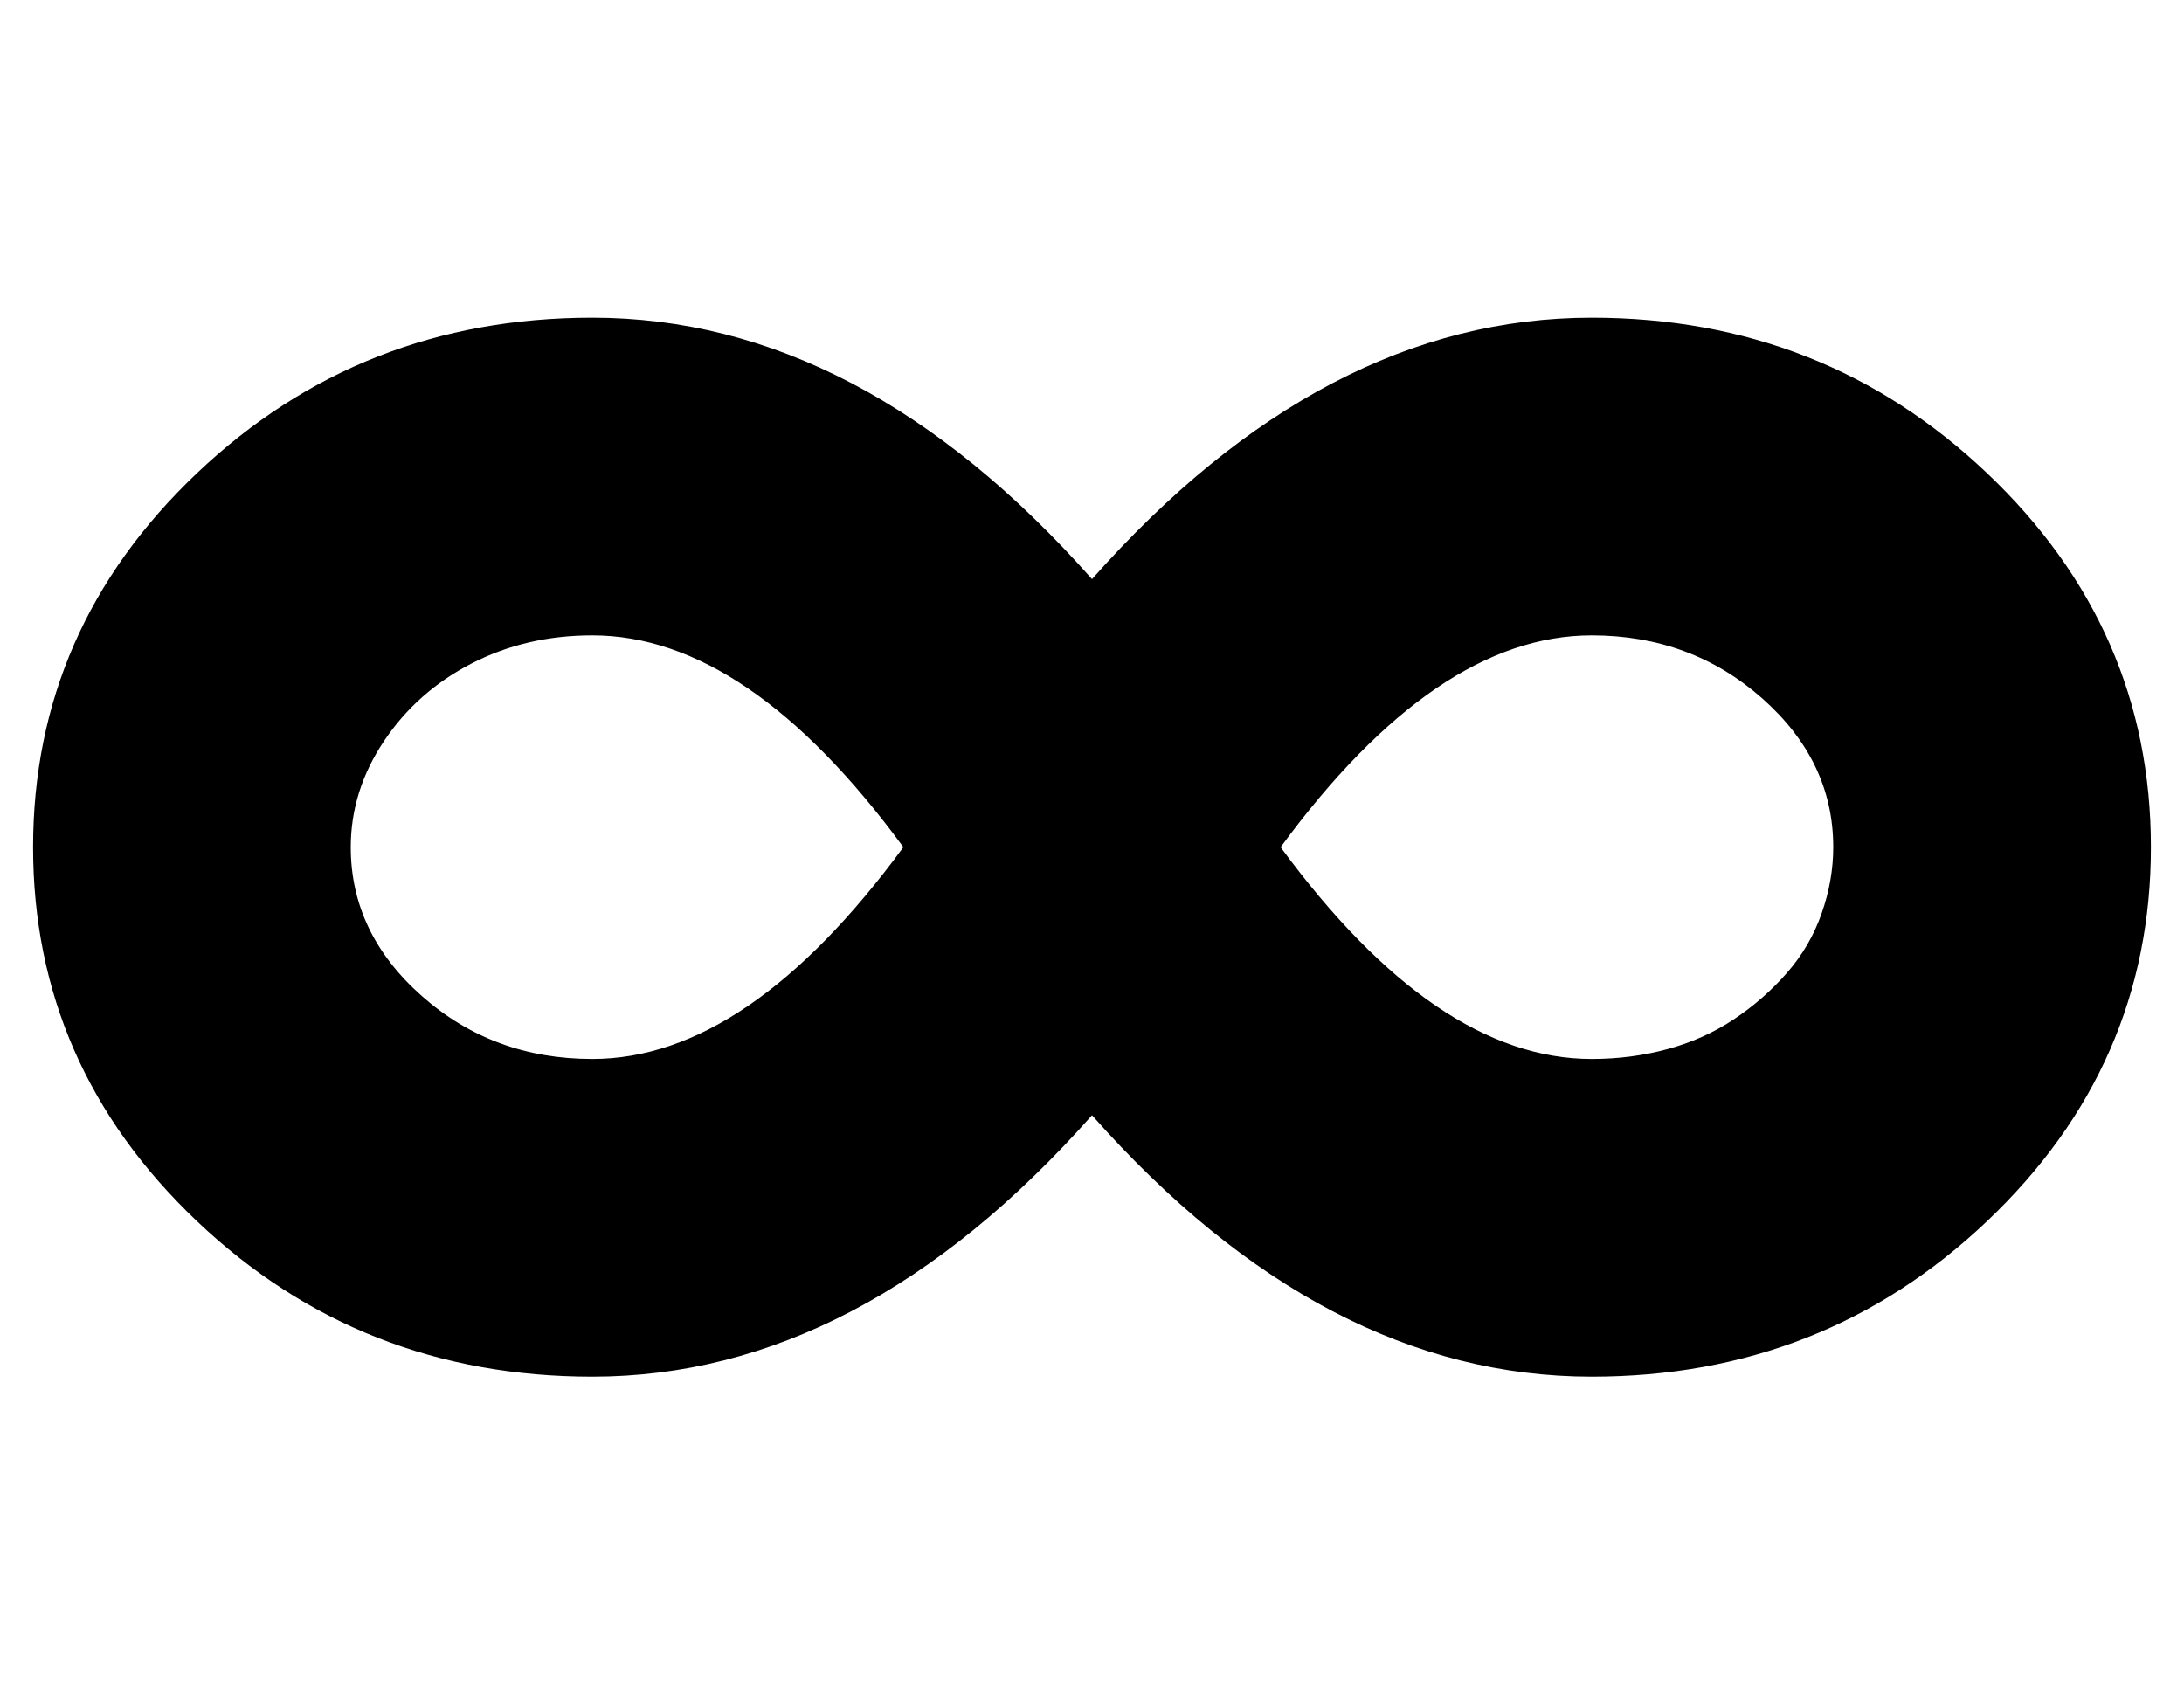 <?xml version="1.0" standalone="no"?>
<!DOCTYPE svg PUBLIC "-//W3C//DTD SVG 1.1//EN" "http://www.w3.org/Graphics/SVG/1.1/DTD/svg11.dtd" >
<svg xmlns="http://www.w3.org/2000/svg" xmlns:xlink="http://www.w3.org/1999/xlink" version="1.1" viewBox="-10 0 660 512">
   <path fill="currentColor"
d="M471 96q70 0 119.5 47t49.5 113t-49.5 113t-119.5 47q-81 0 -151 -79q-70 79 -151 79q-70 0 -119.5 -47t-49.5 -113t49.5 -113t119.5 -47q81 0 151 79q70 -79 151 -79zM169 320q47 0 94 -64q-47 -64 -94 -64q-20 0 -36.5 8.5t-26.5 23.5t-10 32q0 26 21.5 45t51.5 19z
M471 320q12 0 23 -3t20 -9t16 -14t10.5 -18t3.5 -20q0 -26 -21.5 -45t-51.5 -19q-47 0 -94 64q47 64 94 64z" />
</svg>
